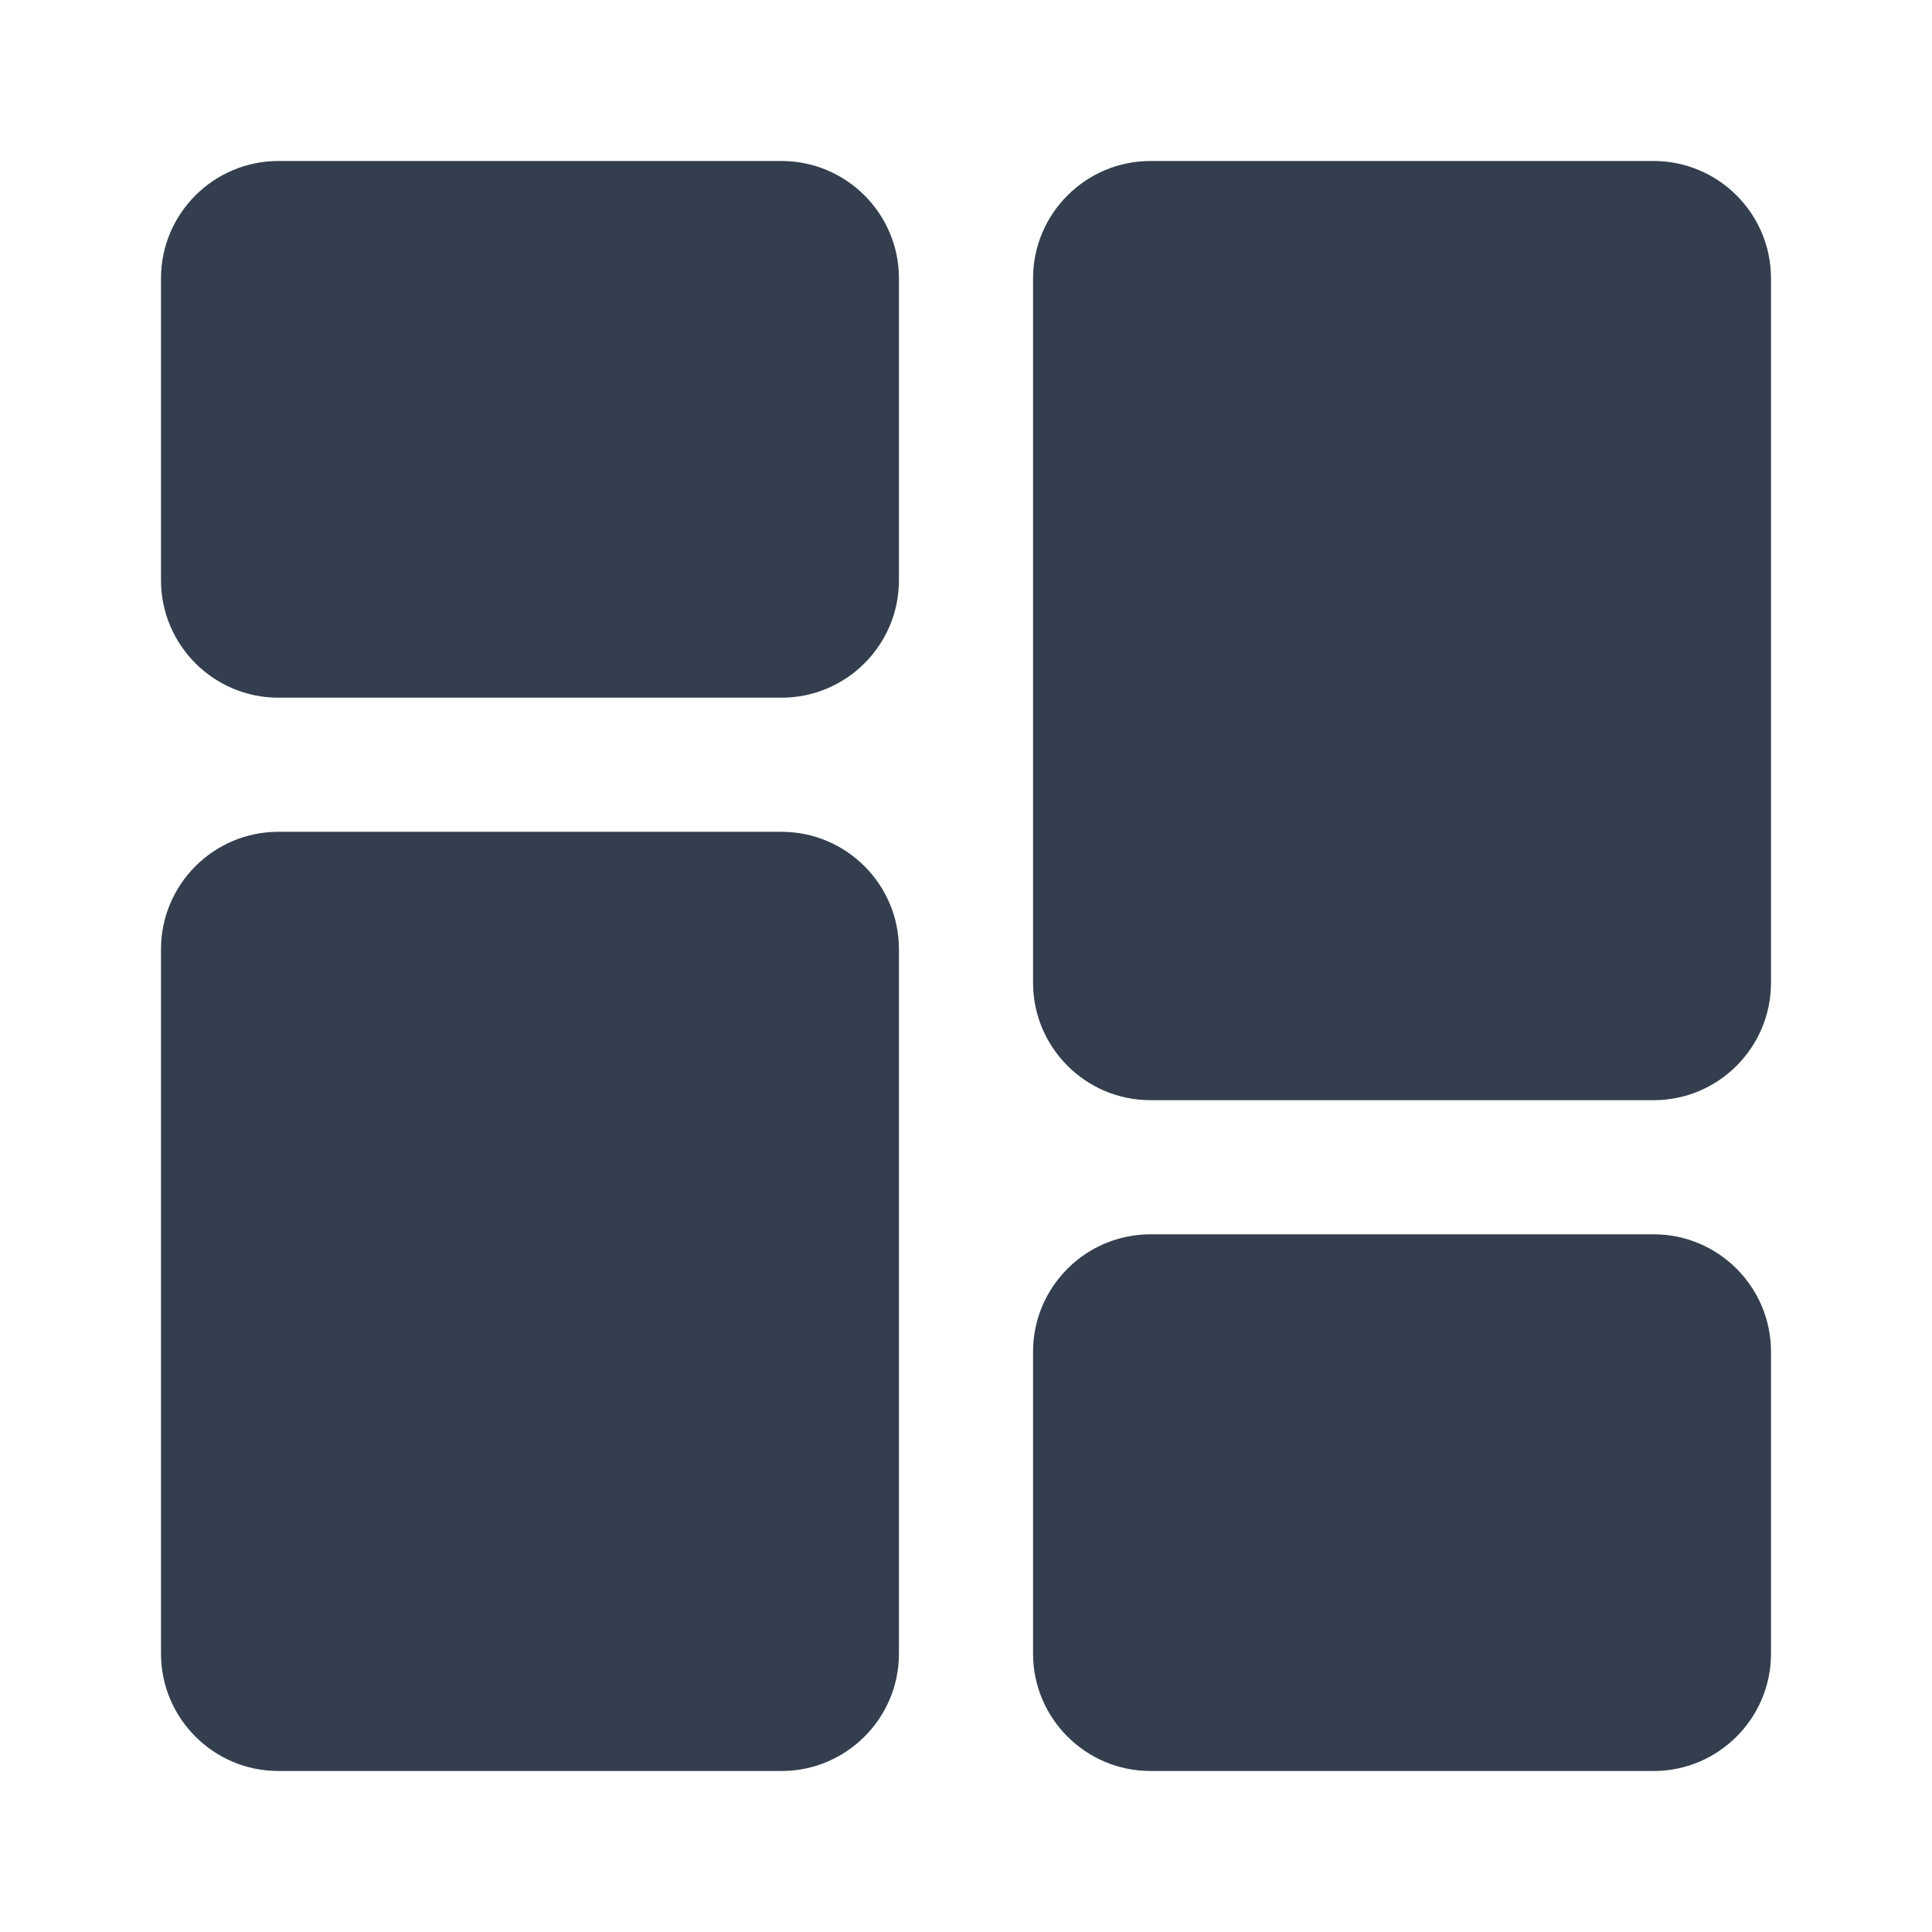 <svg width="24" height="24" viewBox="0 0 24 24" fill="none" xmlns="http://www.w3.org/2000/svg">
<path d="M9.708 2H3.458C2.654 2 2 2.654 2 3.458V7.208C2 8.013 2.654 8.667 3.458 8.667H9.708C10.513 8.667 11.167 8.013 11.167 7.208V3.458C11.167 2.654 10.513 2 9.708 2ZM9.708 10.333H3.458C2.654 10.333 2 10.987 2 11.792V20.542C2 21.346 2.654 22 3.458 22H9.708C10.513 22 11.167 21.346 11.167 20.542V11.792C11.167 10.987 10.513 10.333 9.708 10.333ZM20.542 15.333H14.292C13.487 15.333 12.833 15.987 12.833 16.792V20.542C12.833 21.346 13.487 22 14.292 22H20.542C21.346 22 22 21.346 22 20.542V16.792C22 15.987 21.346 15.333 20.542 15.333ZM20.542 2H14.292C13.487 2 12.833 2.654 12.833 3.458V12.208C12.833 13.013 13.487 13.667 14.292 13.667H20.542C21.346 13.667 22 13.013 22 12.208V3.458C22 2.654 21.346 2 20.542 2Z" fill="#333F4E"/>
</svg>
